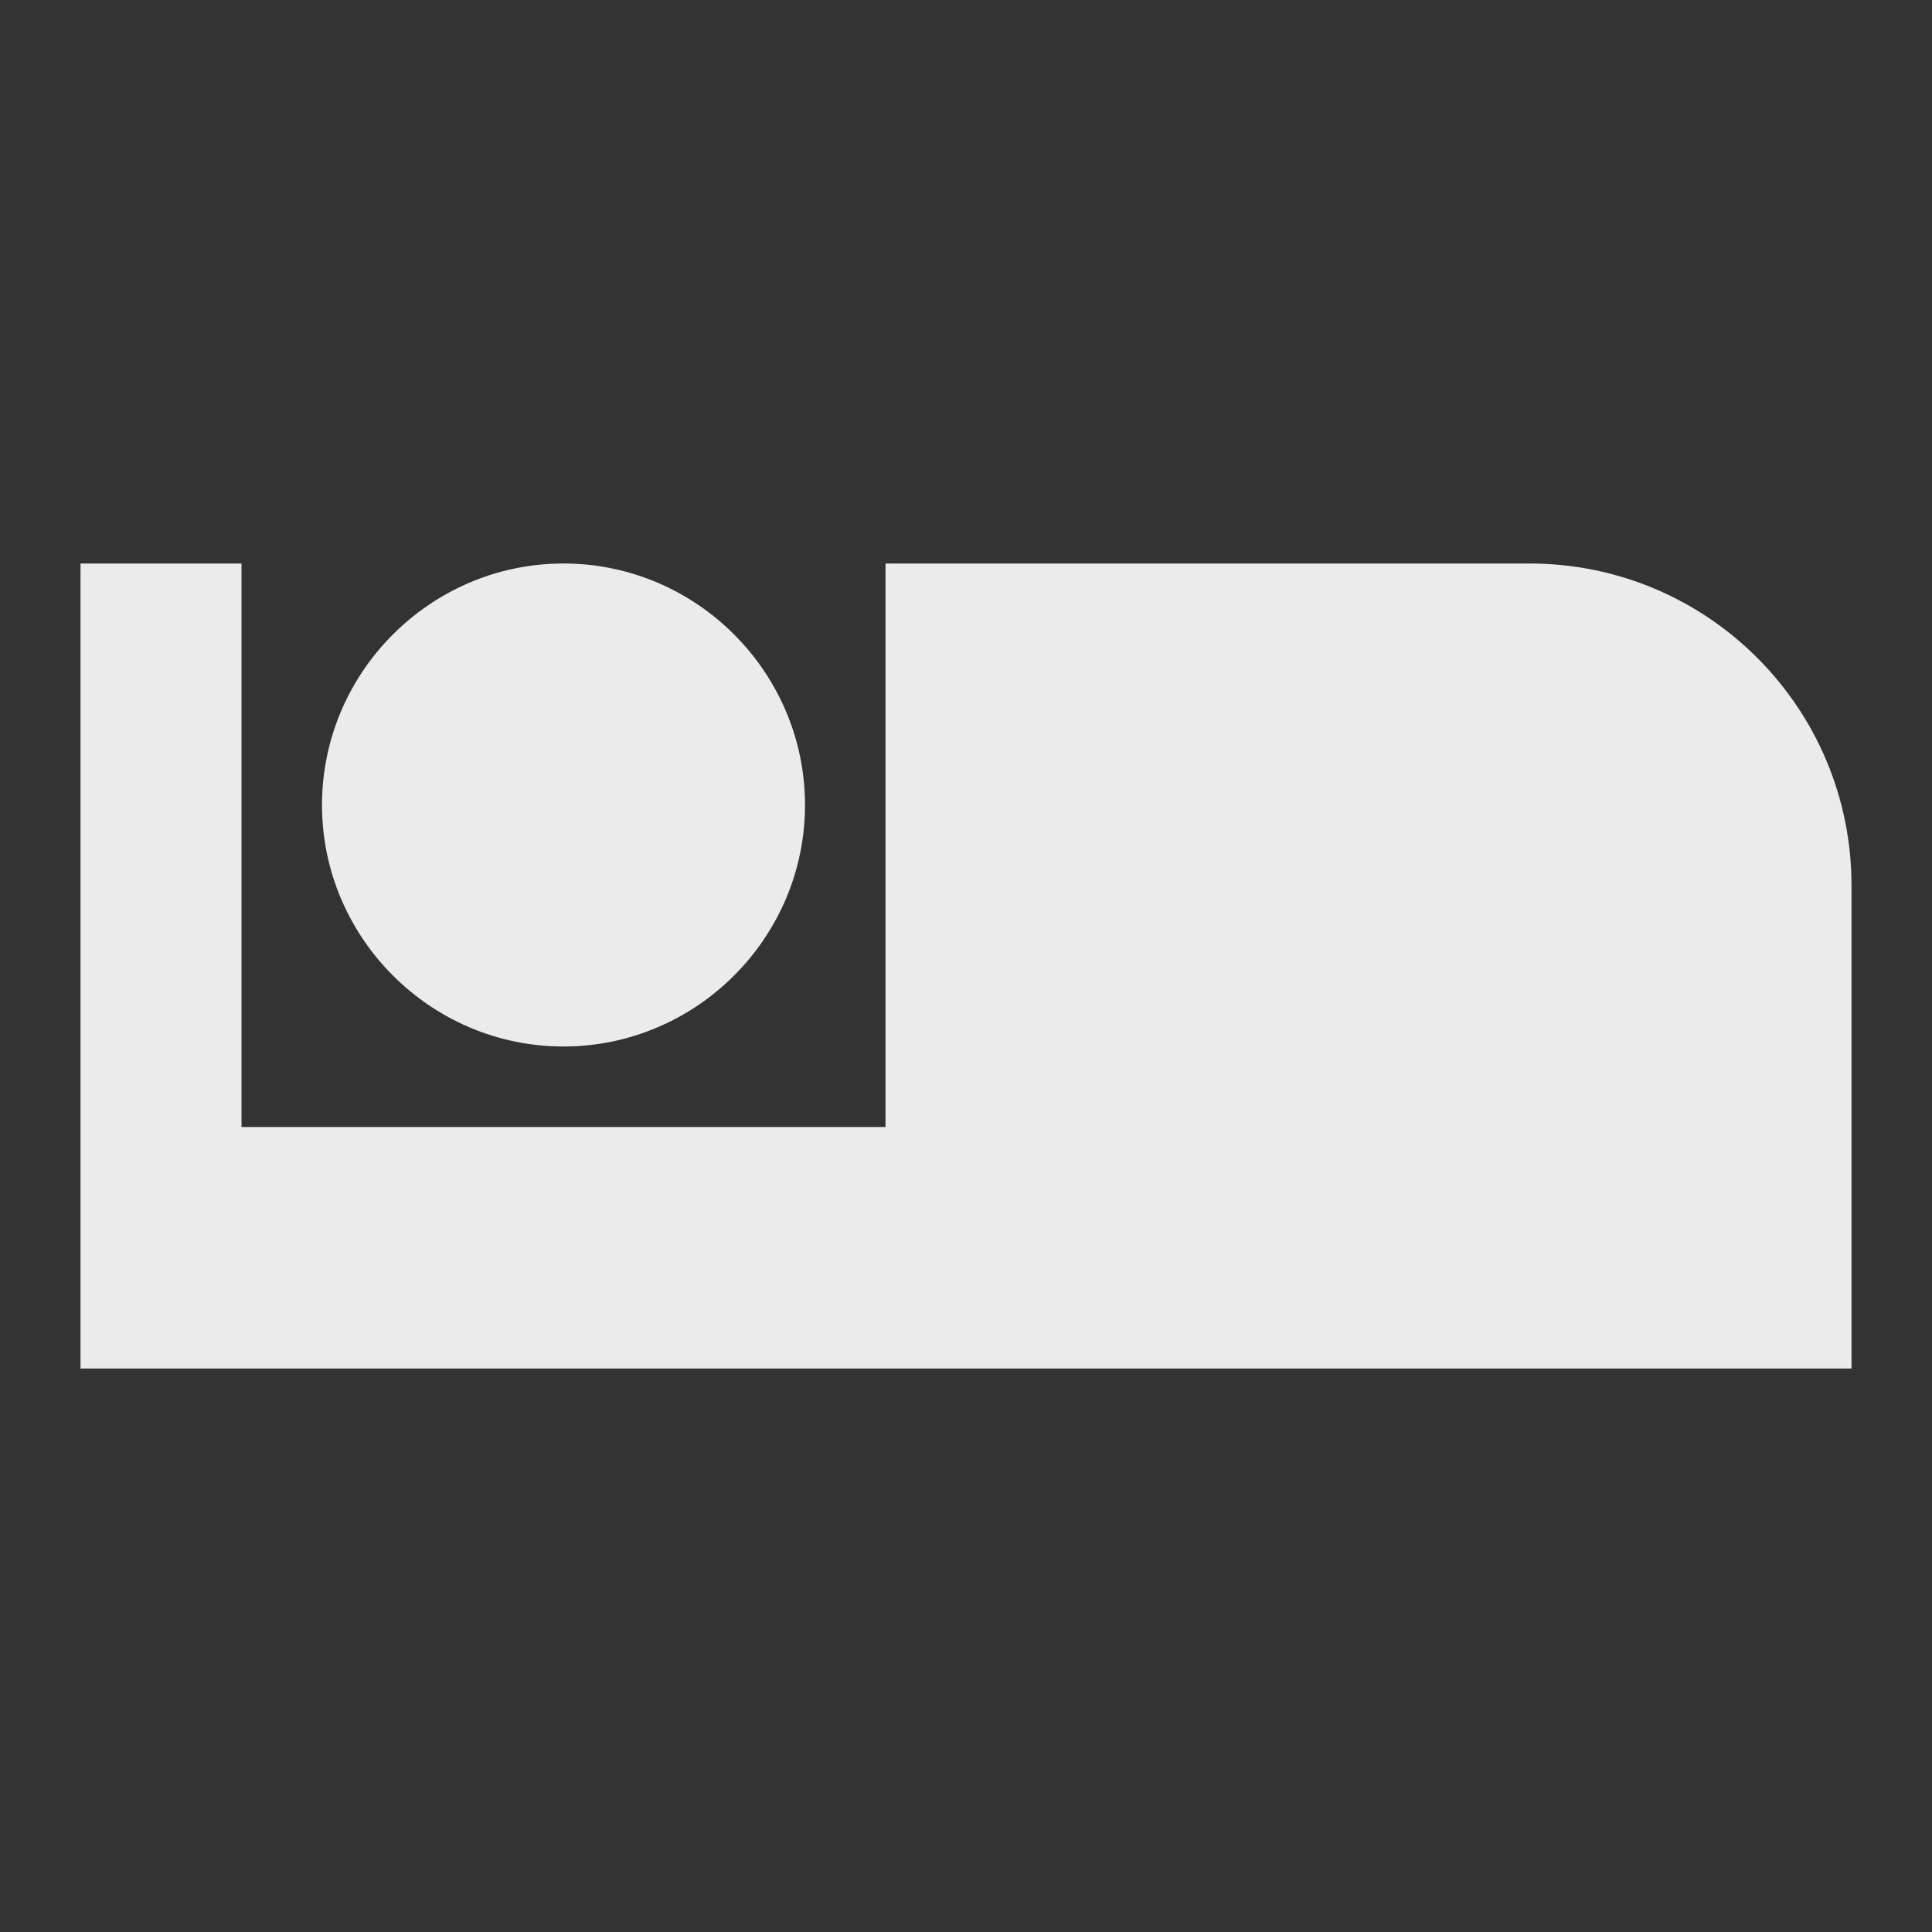 <!-- Generated by IcoMoon.io -->
<svg version="1.1" xmlns="http://www.w3.org/2000/svg" width="280" height="280" viewBox="0 0 280 280">
<rect x="0" y="0" width="280" height="280" fill="#333333" stroke="none"/>
<title>mt-airline_seat_individual_suite</title>
<path fill="#ebebeb" d="M81.667 151.667c19.25 0 35-15.75 35-35s-15.75-35-35-35c-19.25 0-35 15.75-35 35s15.75 35 35 35v0zM221.667 81.667h-93.333v81.667h-93.333v-81.667h-23.333v116.667h256.667v-70c0-25.783-20.883-46.667-46.667-46.667v0z"></path>
</svg>
